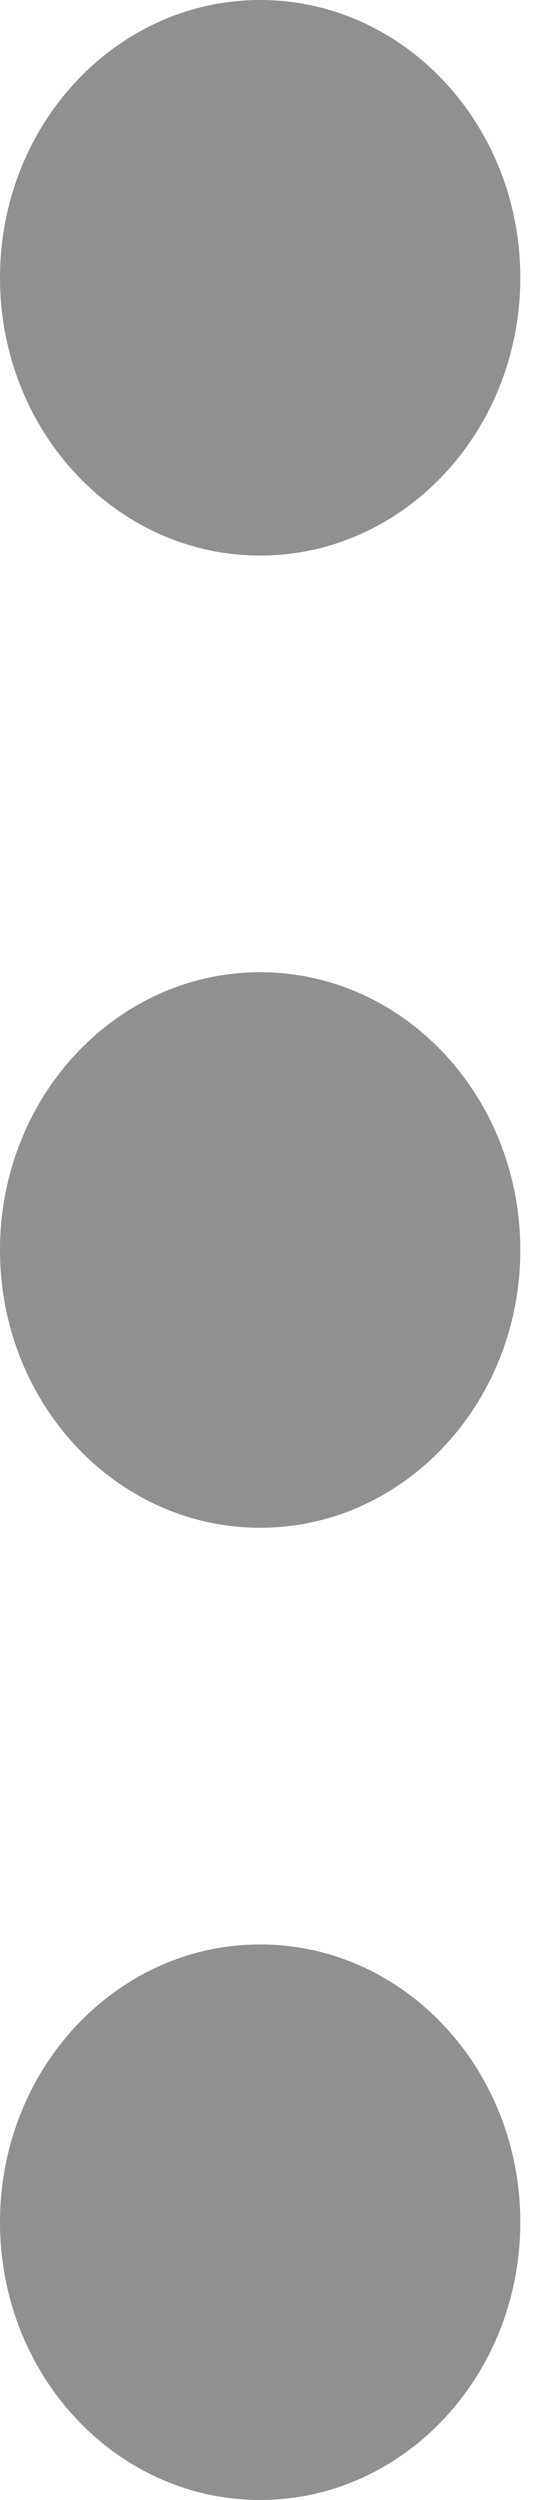 <svg xmlns="http://www.w3.org/2000/svg" width="4" height="18" viewBox="0 0 4 18">
    <path fill="#222" fill-rule="evenodd" d="M1.875 14c1.036 0 1.875.895 1.875 2s-.84 2-1.875 2C.839 18 0 17.105 0 16s.84-2 1.875-2zm0-7c1.036 0 1.875.895 1.875 2s-.84 2-1.875 2C.839 11 0 10.105 0 9s.84-2 1.875-2zm0-7C2.911 0 3.75.895 3.75 2s-.84 2-1.875 2C.839 4 0 3.105 0 2s.84-2 1.875-2z" opacity=".5"/>
</svg>
